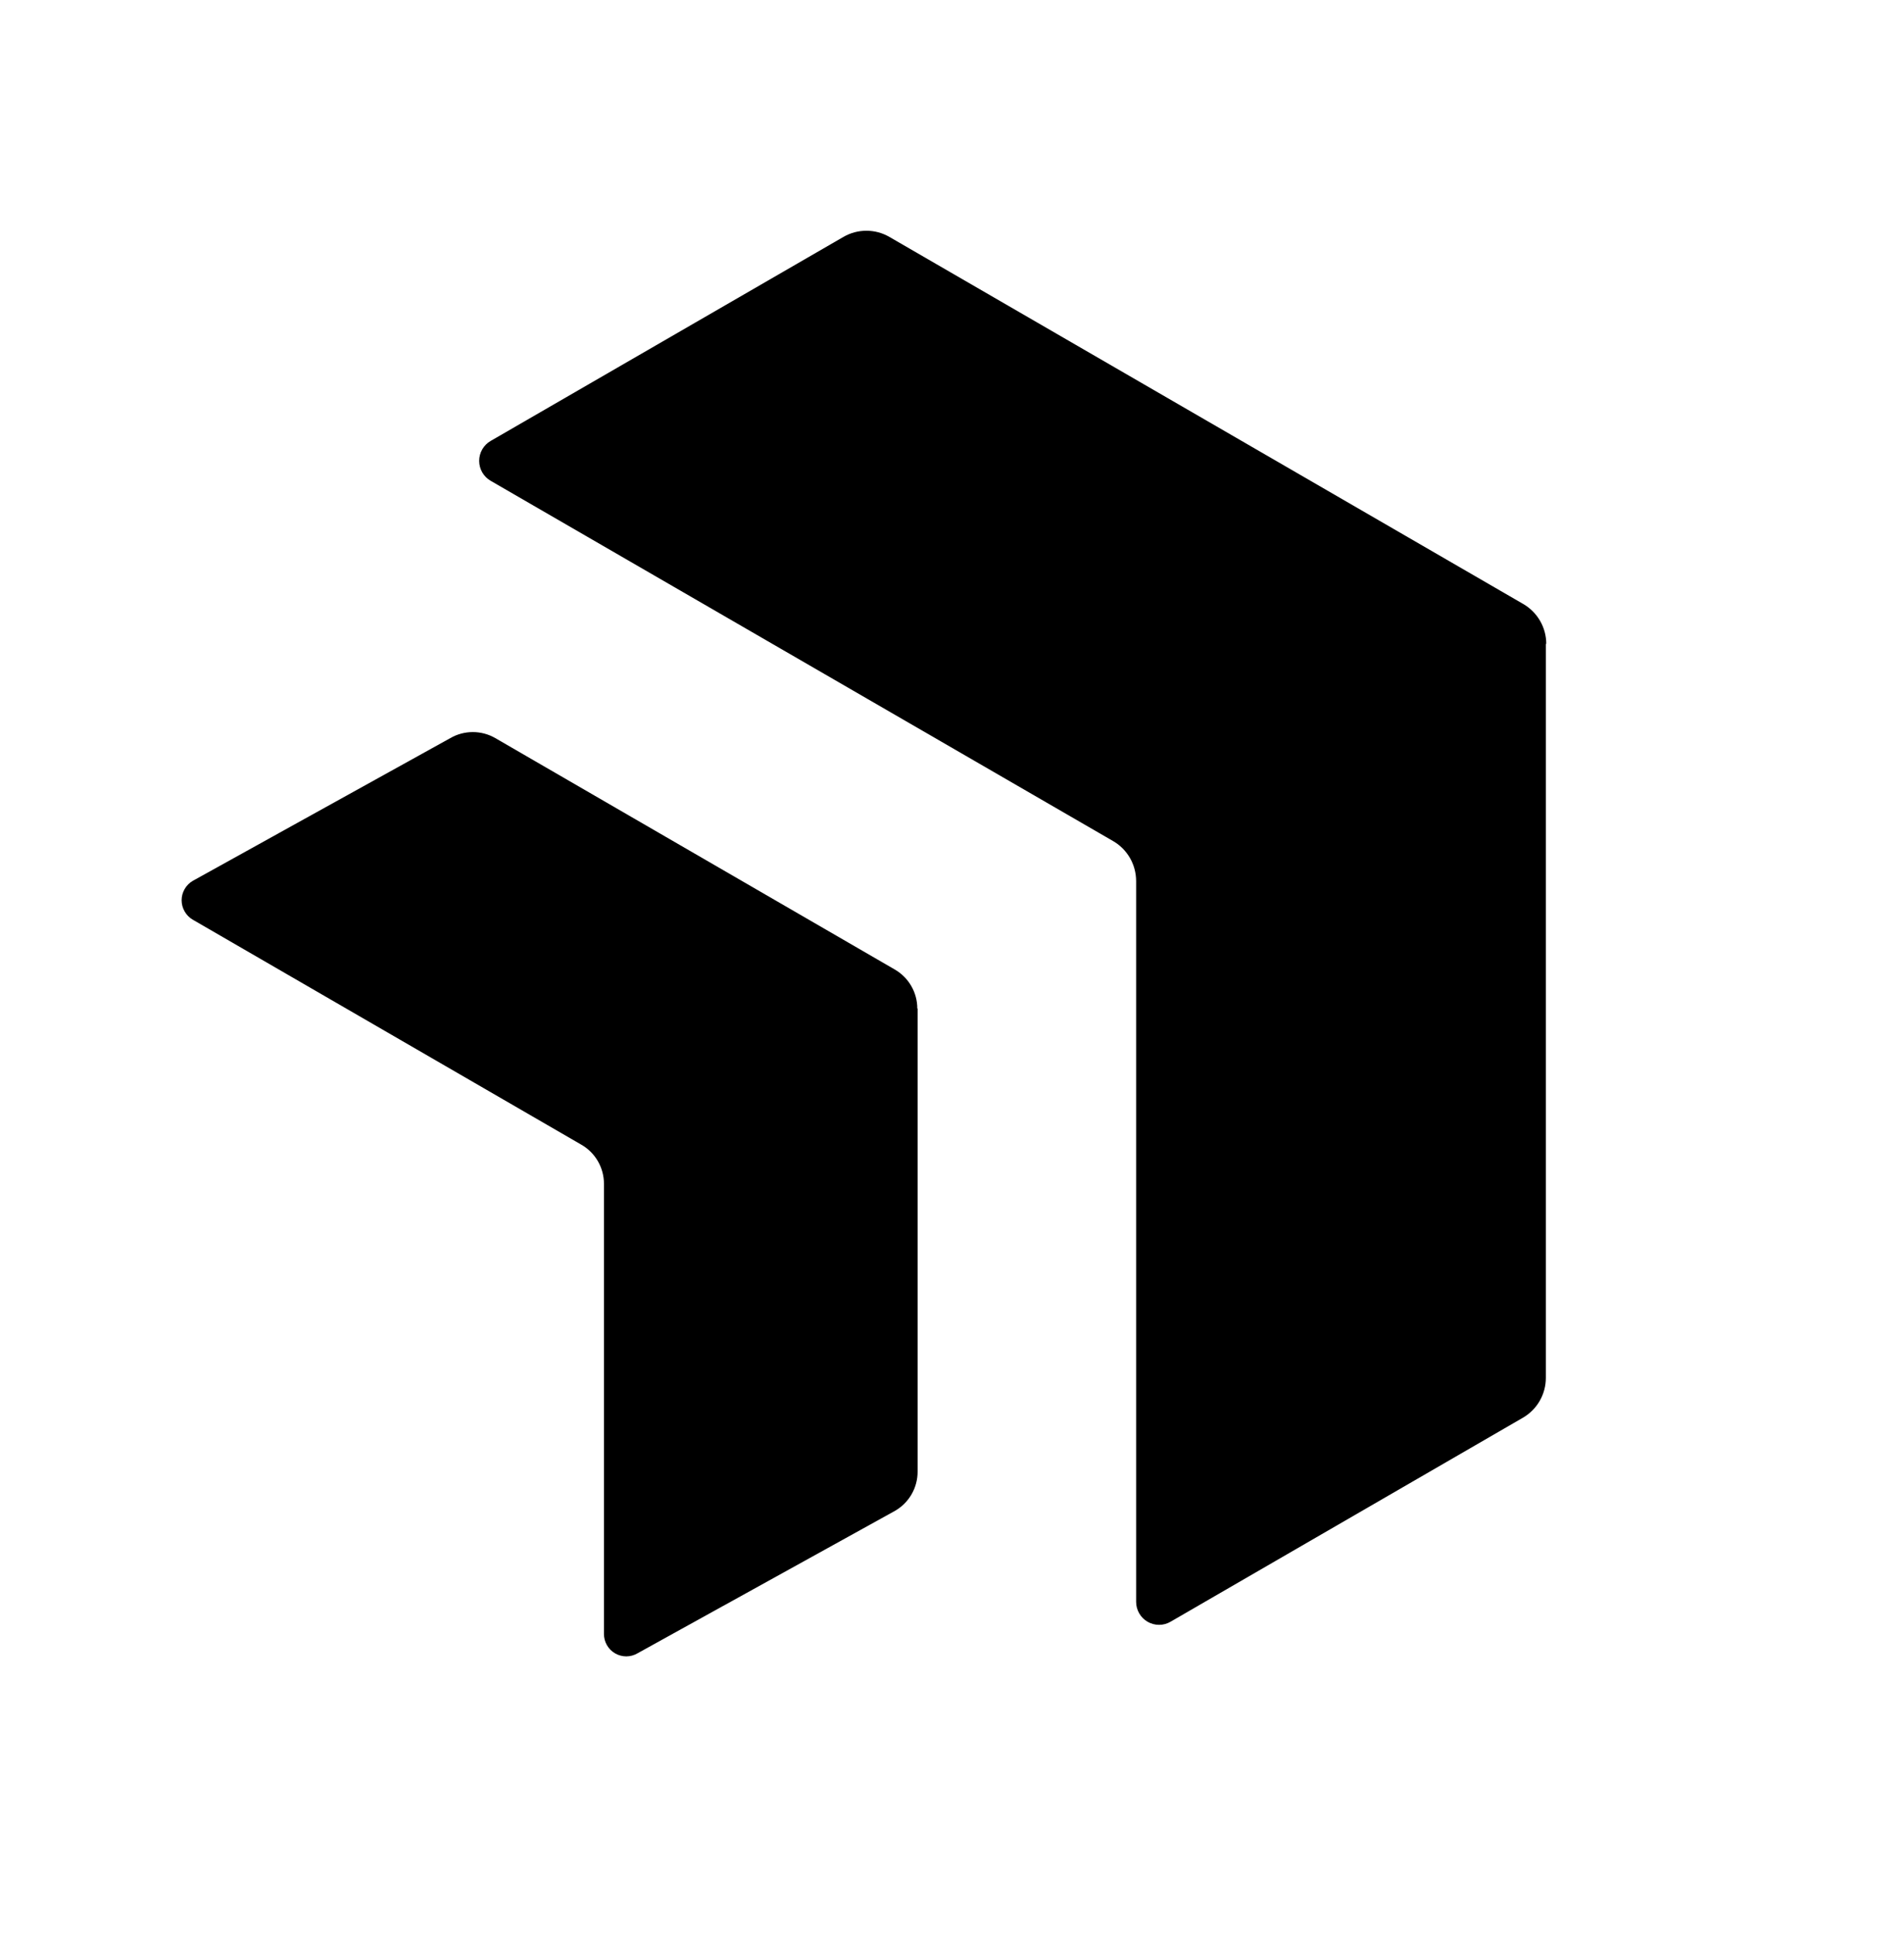 <svg width="64" height="65" viewBox="0 0 64 65" fill="none" xmlns="http://www.w3.org/2000/svg">
  <style>
    path {
      fill: black; <!-- set icon color for light mode -->
    }

    @media (prefers-color-scheme: dark) {
      path {
        fill: #F8F8FD; <!-- set icon color for dark mode -->
      }
    }
  </style>
  <path d="M30.844 33.896V49.46C30.845 49.726 30.775 49.987 30.643 50.218C30.511 50.448 30.32 50.639 30.091 50.773L24.316 53.968L24.316 53.967L21.429 55.565C21.315 55.632 21.185 55.667 21.053 55.668C20.92 55.668 20.79 55.633 20.676 55.567C20.561 55.501 20.466 55.405 20.4 55.29C20.334 55.175 20.3 55.045 20.301 54.912V39.785C20.301 39.519 20.231 39.258 20.098 39.027C19.965 38.797 19.774 38.605 19.544 38.473L6.483 30.911C6.368 30.845 6.273 30.749 6.207 30.634C6.14 30.519 6.105 30.389 6.105 30.256C6.105 30.123 6.14 29.993 6.207 29.878C6.273 29.763 6.368 29.668 6.483 29.602L9.368 28.003H9.367L15.138 24.806C15.367 24.673 15.628 24.604 15.893 24.604C16.158 24.604 16.418 24.673 16.648 24.806L30.081 32.586C30.31 32.719 30.5 32.91 30.632 33.14C30.765 33.37 30.834 33.63 30.834 33.896" fill="black"/>
  <path d="M51.961 21.639V46.31C51.961 46.582 51.889 46.848 51.753 47.084C51.617 47.319 51.422 47.514 51.187 47.649L39.347 54.503C39.23 54.572 39.097 54.608 38.961 54.608C38.826 54.608 38.693 54.573 38.575 54.505C38.458 54.437 38.36 54.34 38.293 54.222C38.225 54.105 38.189 53.971 38.189 53.835V36.809V29.612C38.189 29.34 38.118 29.073 37.983 28.837C37.847 28.601 37.653 28.405 37.418 28.269L16.493 16.159C16.375 16.091 16.278 15.993 16.21 15.876C16.142 15.758 16.107 15.625 16.107 15.489C16.107 15.353 16.142 15.22 16.21 15.102C16.278 14.985 16.375 14.887 16.493 14.819L28.351 7.962C28.585 7.826 28.852 7.755 29.123 7.755C29.394 7.755 29.66 7.826 29.895 7.962L51.201 20.299C51.436 20.435 51.631 20.63 51.767 20.865C51.903 21.1 51.975 21.367 51.975 21.639" fill="black"/>
</svg>
